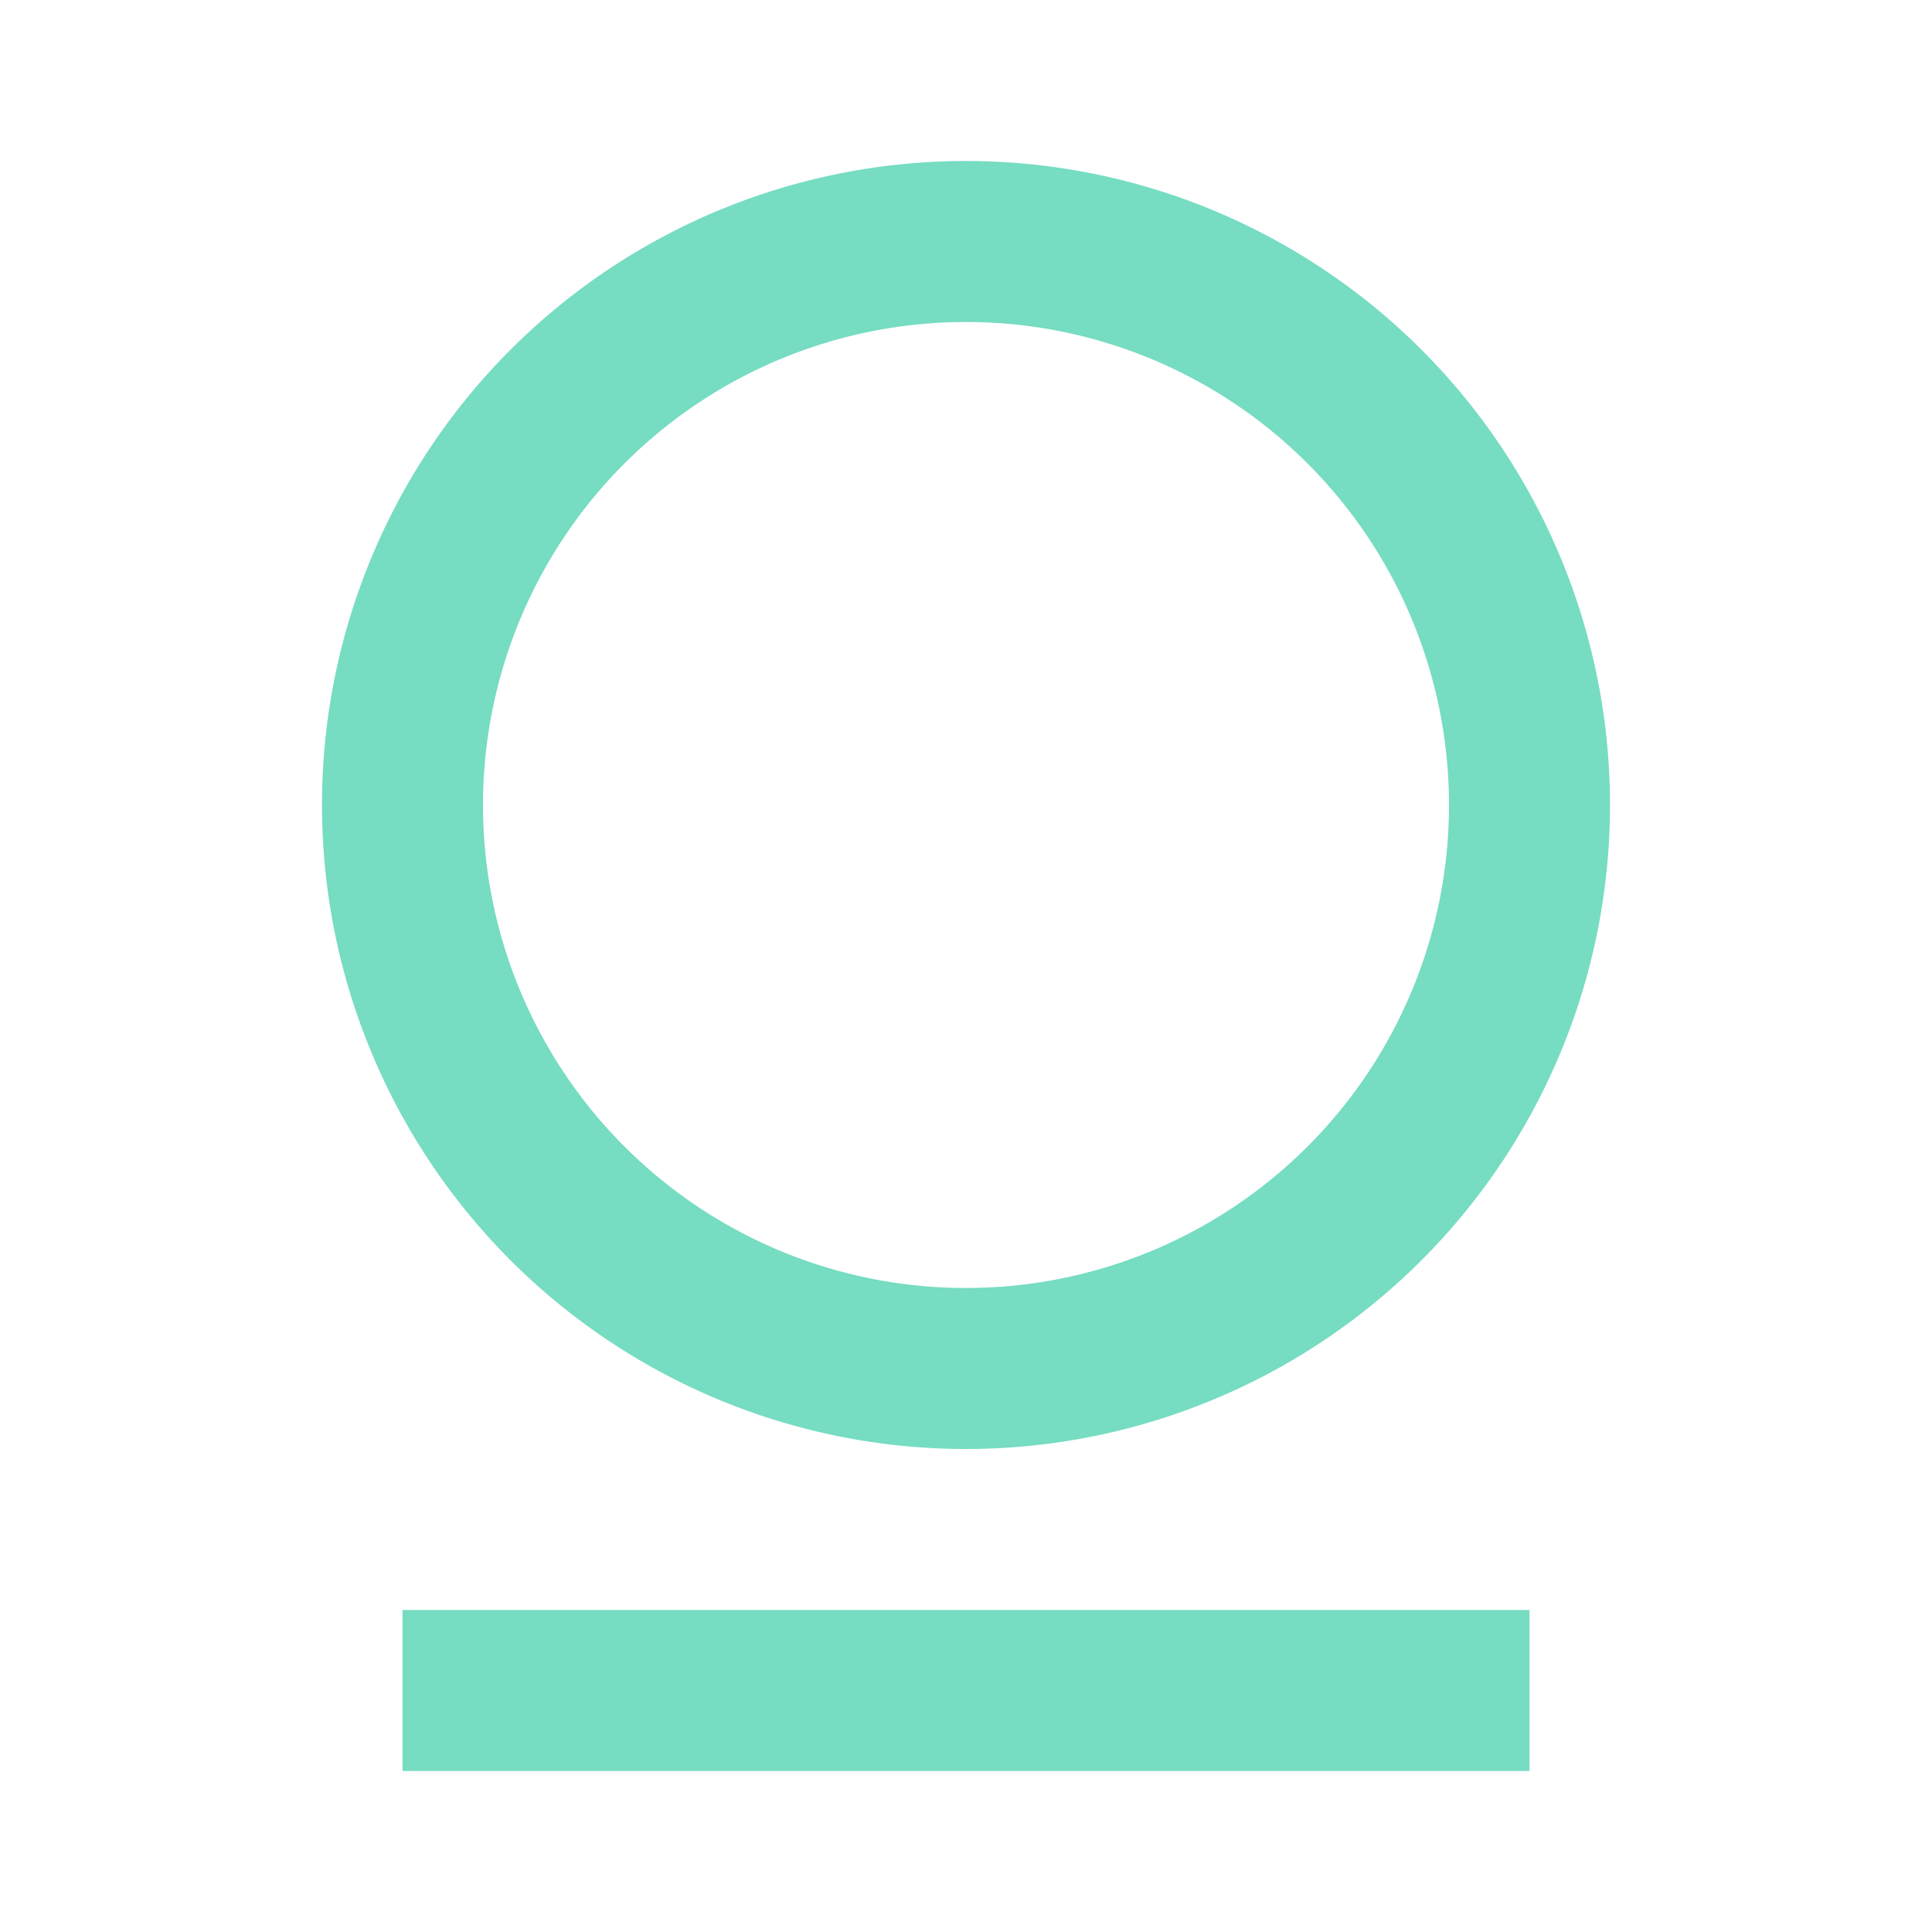 <svg xmlns="http://www.w3.org/2000/svg" width="24" height="24" viewBox="0 0 24 24">
  <g id="Group_104174" data-name="Group 104174" transform="translate(-1445 -516)">
    <path id="Path_242" data-name="Path 242" d="M0,0H24V24H0Z" transform="translate(1445 516)" fill="none"/>
    <path id="Path_243" data-name="Path 243" d="M5,20H19v2H5Zm7-2a8,8,0,1,1,8-8A8,8,0,0,1,12,18Zm0-2a6,6,0,1,0-6-6A6,6,0,0,0,12,16Z" transform="translate(1445 516)" fill="#76dcc2"/>
  </g>
</svg>
